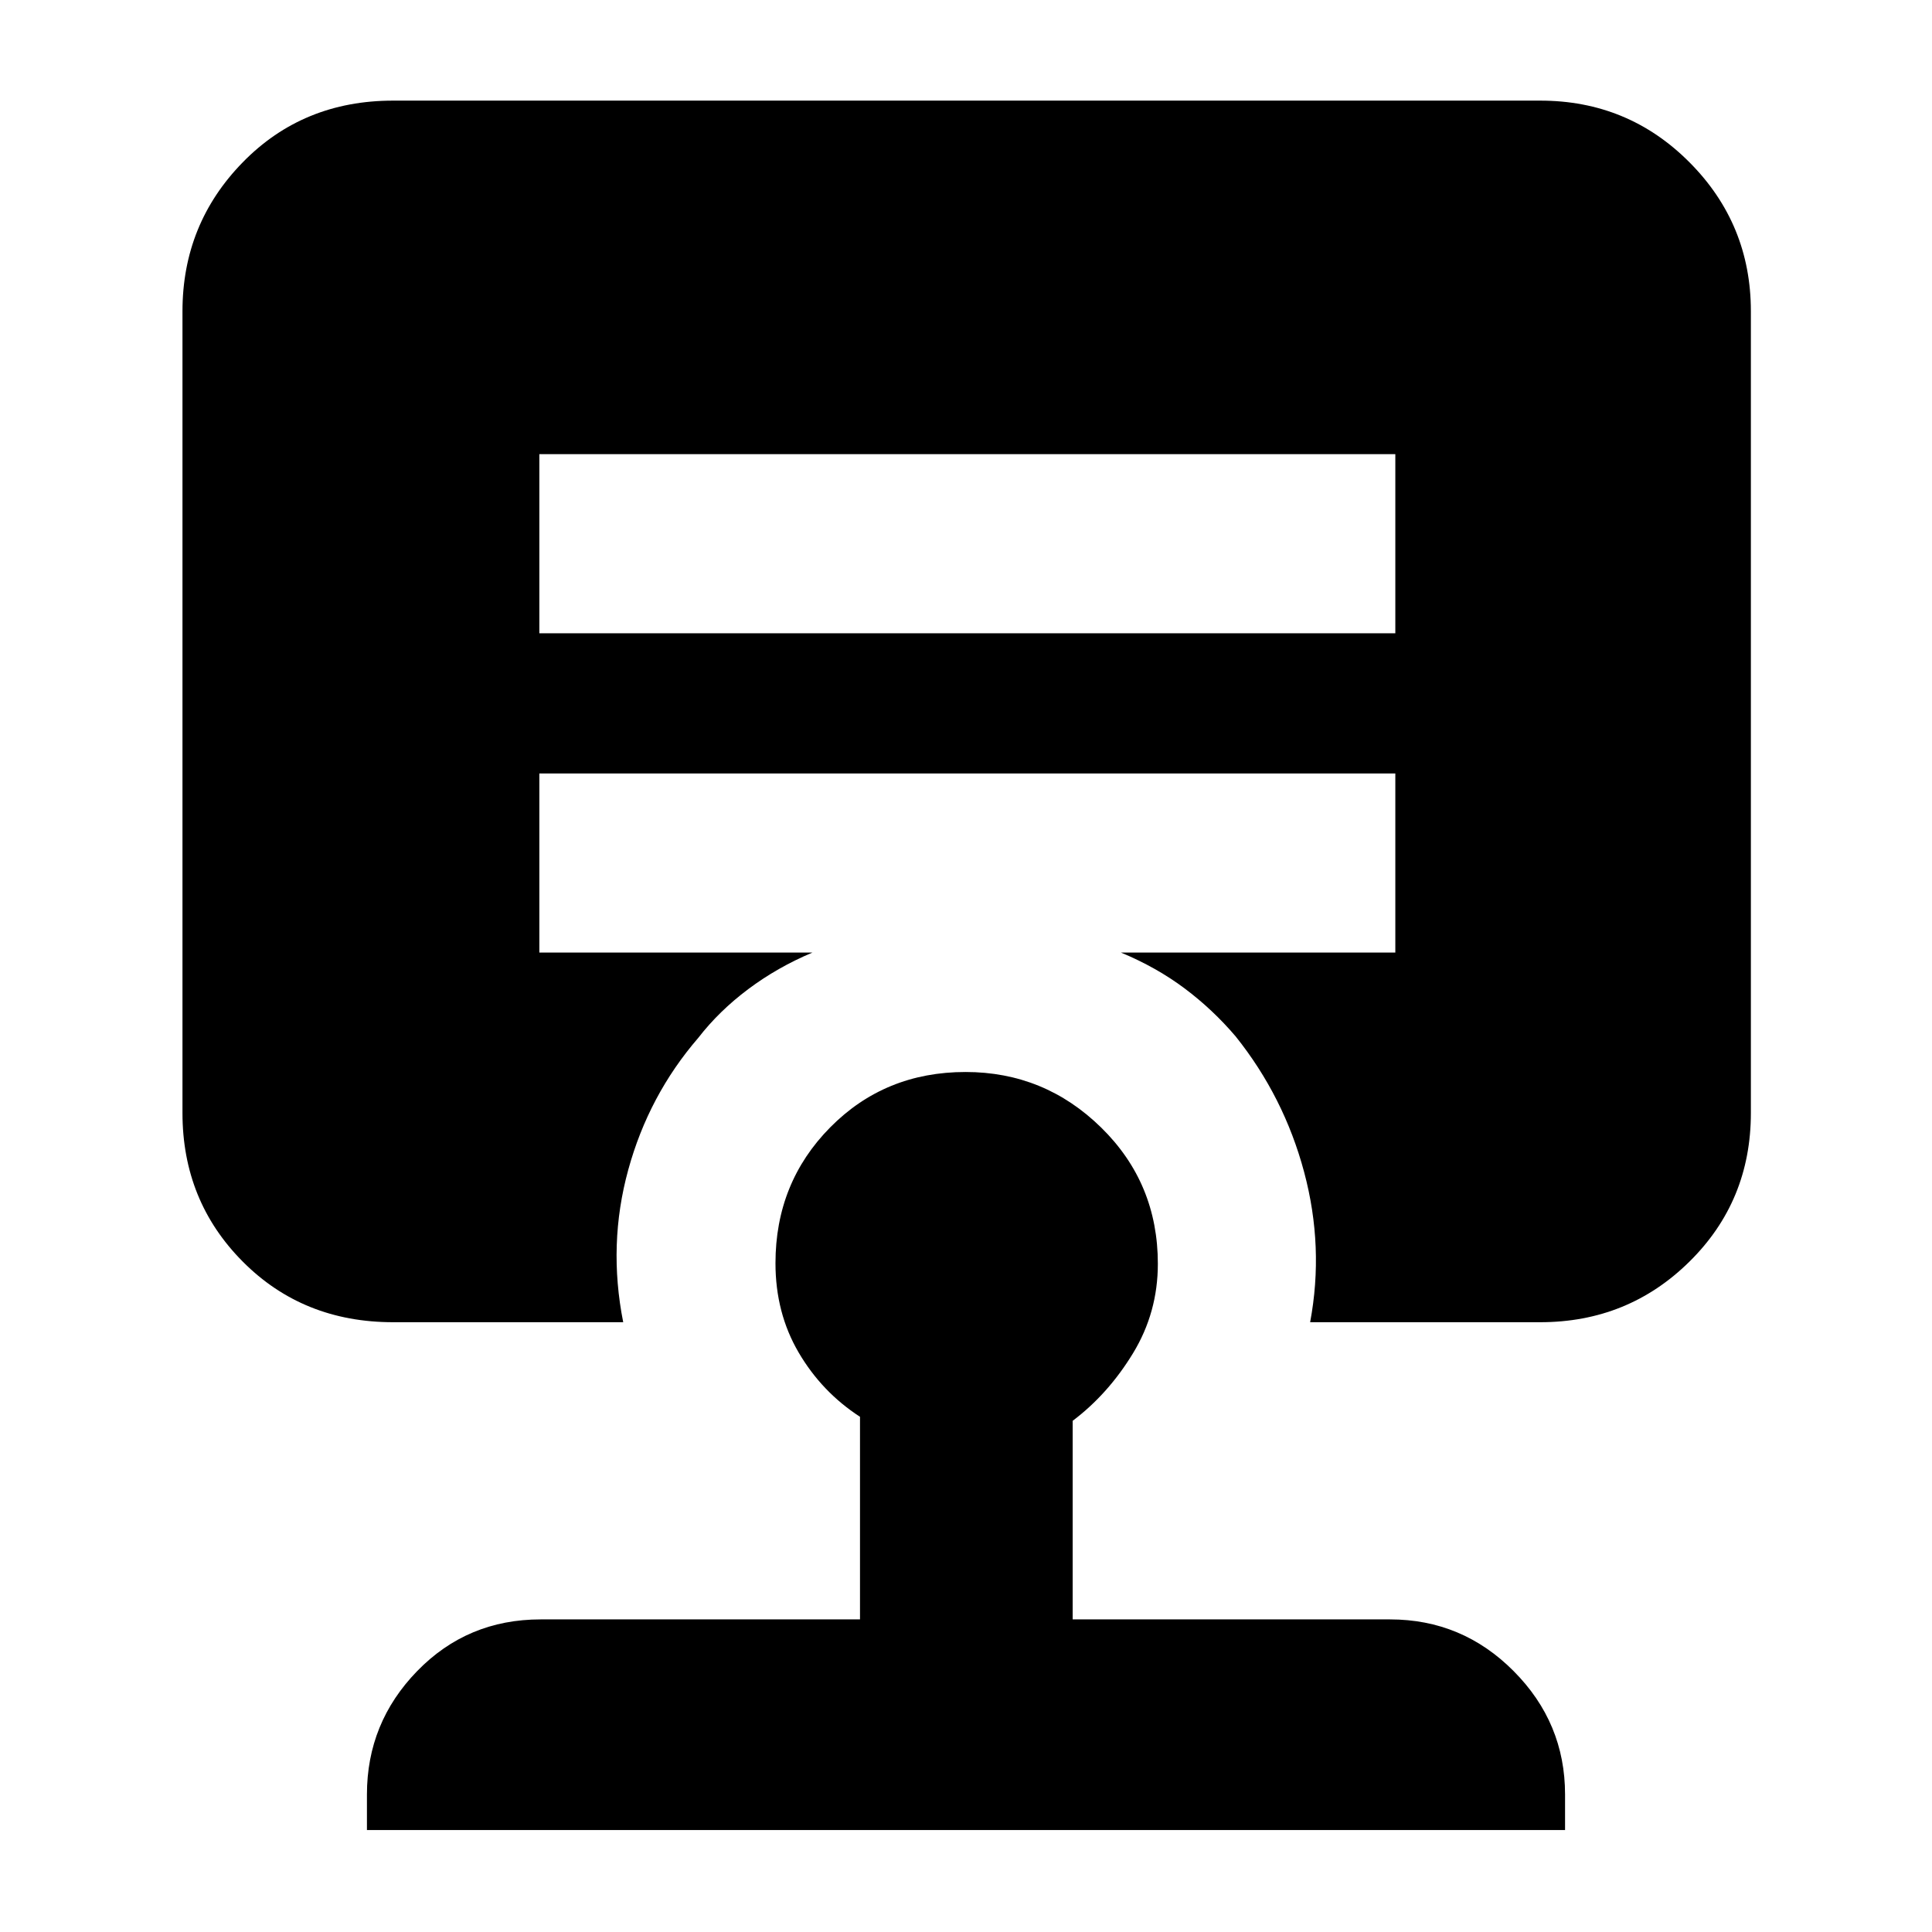 <svg xmlns="http://www.w3.org/2000/svg" height="40" viewBox="0 -960 960 960" width="40"><path d="M479.78-427.33q39.22 0 67.39 27.61 28.16 27.61 28.16 67.69 0 24.17-12.33 44.43-12.33 20.27-30 33.6v98.67h157.67q35.89 0 61.44 25.68 25.56 25.68 25.56 61.32v17.66H182.33v-17.66q0-35.64 24.96-61.32t61.38-25.68h158.66V-256q-19-12.33-30.5-31.97-11.5-19.65-11.5-44.36 0-39.96 27.19-67.48 27.19-27.52 67.26-27.52ZM268-734.33v89h425.33v-89H268ZM195.33-303q-44.76 0-74.71-30.12Q90.67-363.23 90.67-407v-398.33q0-43.38 29.95-74.02Q150.57-910 195.33-910h570q43.65 0 74.16 30.65Q870-848.71 870-805.33V-407q0 43.77-30.51 73.88Q808.98-303 765.33-303H651q7-37.33-3-74.67Q638-415 614-445q-11.33-13.33-25.33-23.83-14-10.5-31.67-17.84h136.33v-89H268v89h135.67q-17.43 7.34-31.88 18.17-14.46 10.83-24.79 24.17-24.67 28.55-34.83 65.61-10.17 37.05-2.5 75.72H195.33Z"/></svg>